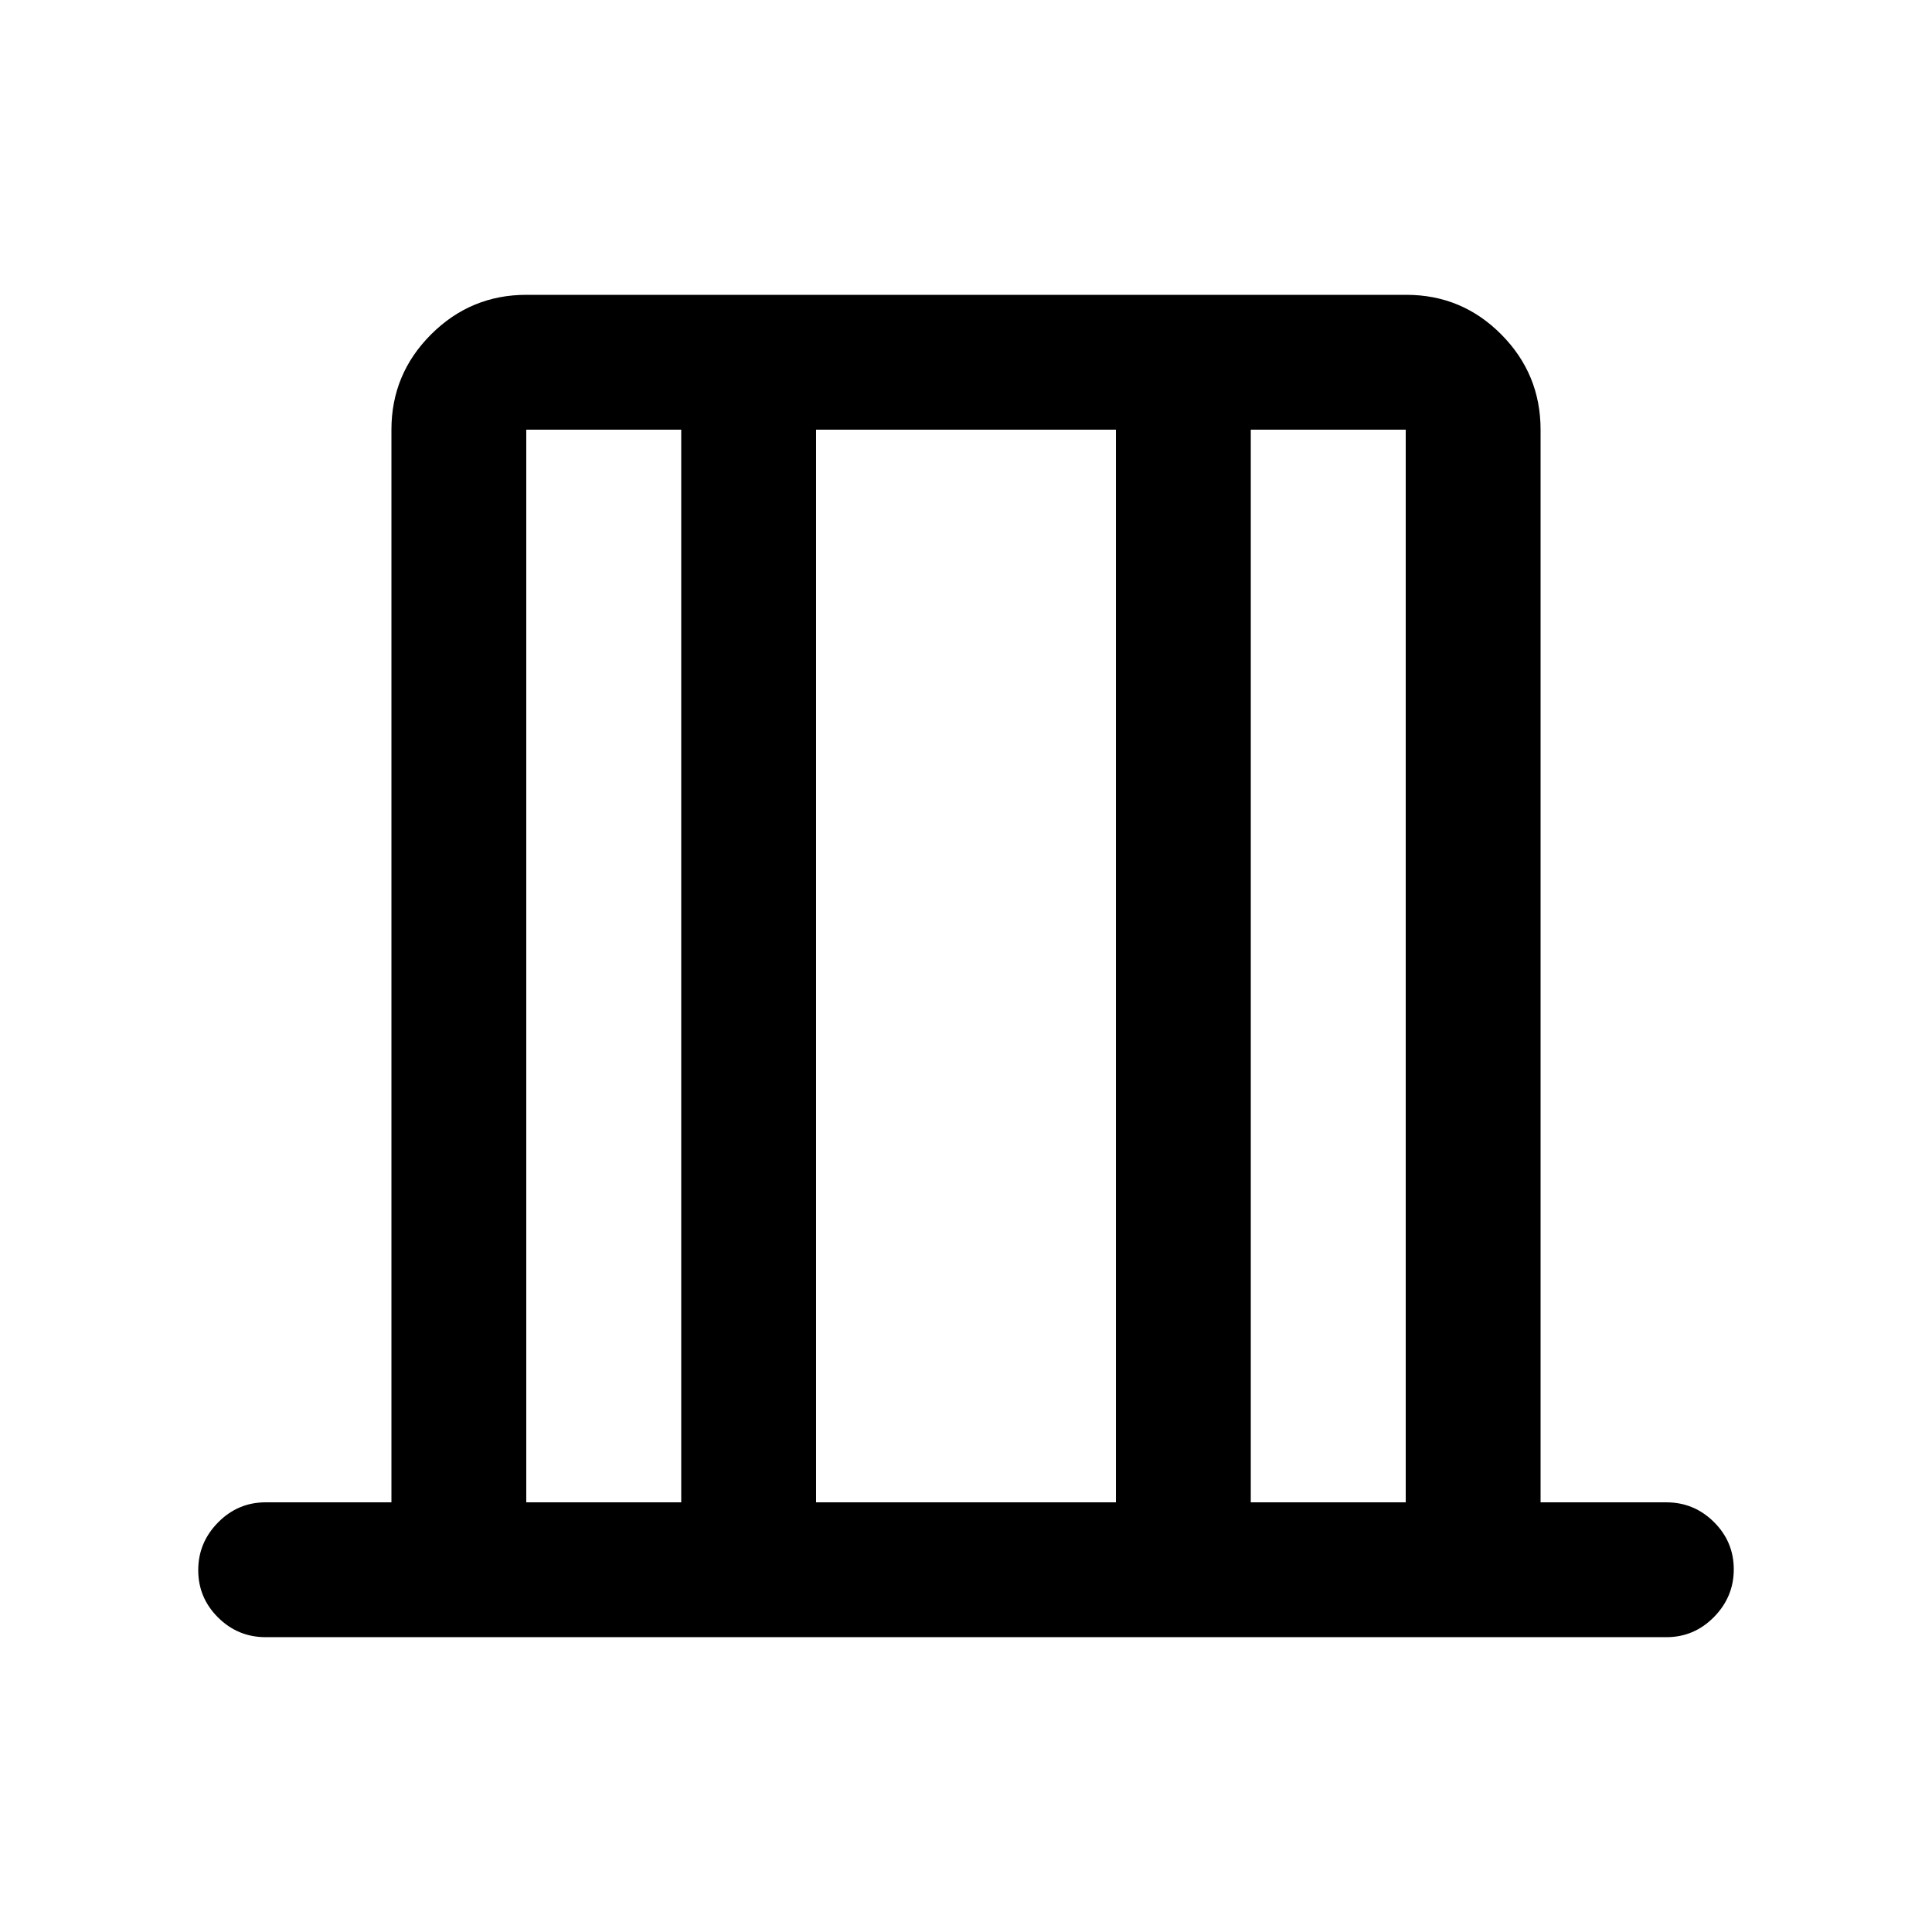 <svg xmlns="http://www.w3.org/2000/svg" height="20" viewBox="0 -960 960 960" width="20"><path d="M132-146.5q-13.8 0-23.65-9.79-9.85-9.79-9.85-23.5t9.85-23.71q9.85-10 23.65-10h62.5v-533q0-27.64 19.69-47.32 19.7-19.68 47.35-19.68h437.24q27.66 0 47.19 19.68 19.53 19.68 19.53 47.32v533H828q13.8 0 23.65 9.79 9.85 9.79 9.85 23.5t-9.85 23.71q-9.85 10-23.65 10H132Zm129.5-67h77v-533h-77v533Zm144 0h149v-533h-149v533Zm216 0h77v-533h-77v533Zm-360 0v-533 533Zm437 0v-533 533Z"/></svg>